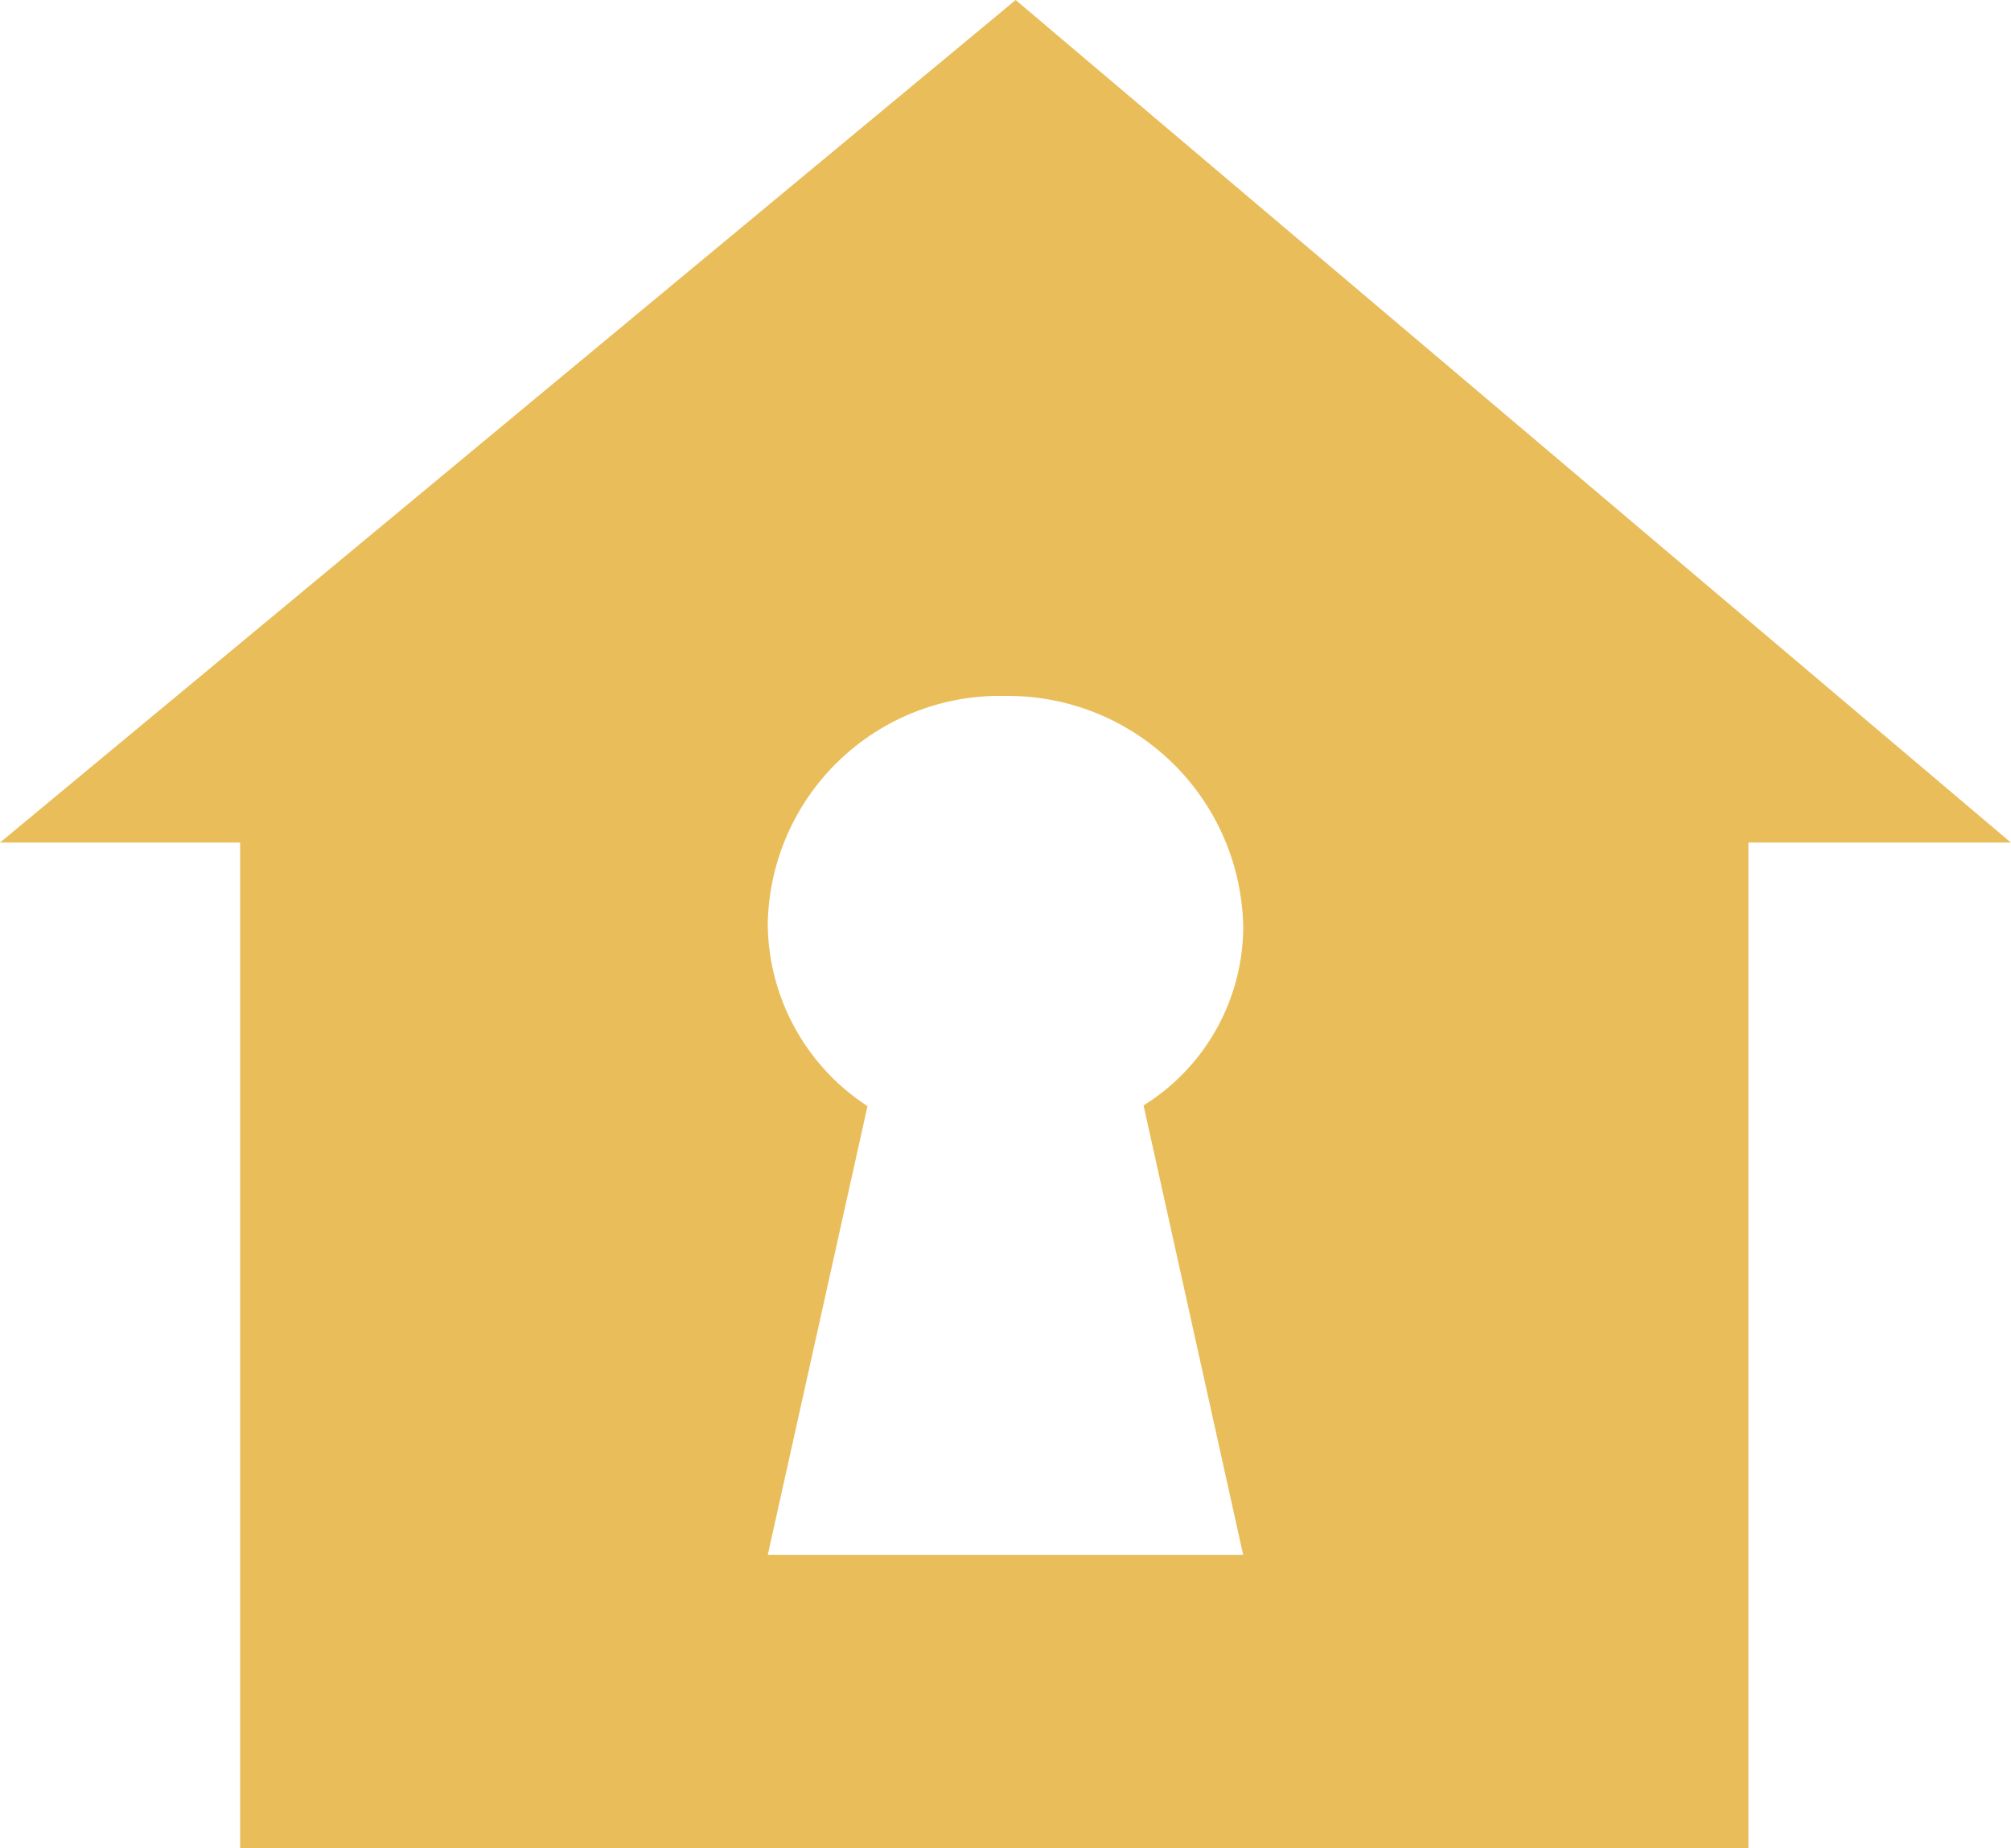 <svg xmlns="http://www.w3.org/2000/svg" width="36.01" height="33.09" viewBox="0 0 36.01 33.09">
  <path id="Icon_map-insurance-agency" data-name="Icon map-insurance-agency" d="M19.1,2.082.913,17.167h4.3V35.173H32.221V17.167h4.7Zm4.074,27.839H14.661l1.786-8.036a3.922,3.922,0,0,1-1.786-3.263,4.155,4.155,0,0,1,4.257-4.08,4.212,4.212,0,0,1,4.257,4.149,3.779,3.779,0,0,1-1.785,3.182Z" transform="translate(-0.913 -2.082)" fill="#eabd5b"/>
</svg>
